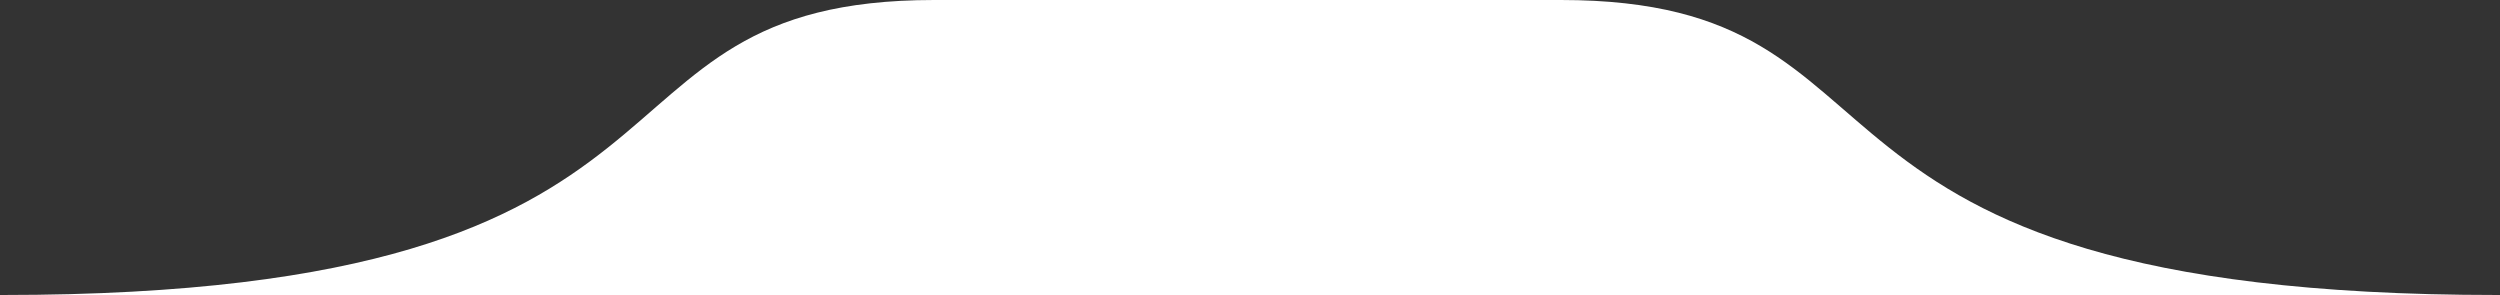 <?xml version="1.0" encoding="utf-8"?>
<!-- Generator: Adobe Illustrator 21.0.2, SVG Export Plug-In . SVG Version: 6.00 Build 0)  -->
<svg version="1.1" id="Calque_1" xmlns="http://www.w3.org/2000/svg" xmlns:xlink="http://www.w3.org/1999/xlink" x="0px" y="0px"
	 viewBox="0 0 300 35.4" style="enable-background:new 0 0 300 35.4;" xml:space="preserve">
<rect x="0" y="0" width="300" height="35.4" fill="#333333" stroke="none"/>
<style type="text/css">
	.st0{fill:#FFFFFF;}
</style>
<g>
	<path class="st0" d="M149.6,0c0,0,16.9,0,37.7,0c45.2,0,22.3,35.4,112.4,35.4c8.6,0-158.8,0-150.2,0s-157.8,0-149.2,0
		C89.9,35.4,67.2,0,112.1,0C132.8,0,149.6,0,149.6,0z"/>
</g>
</svg>
